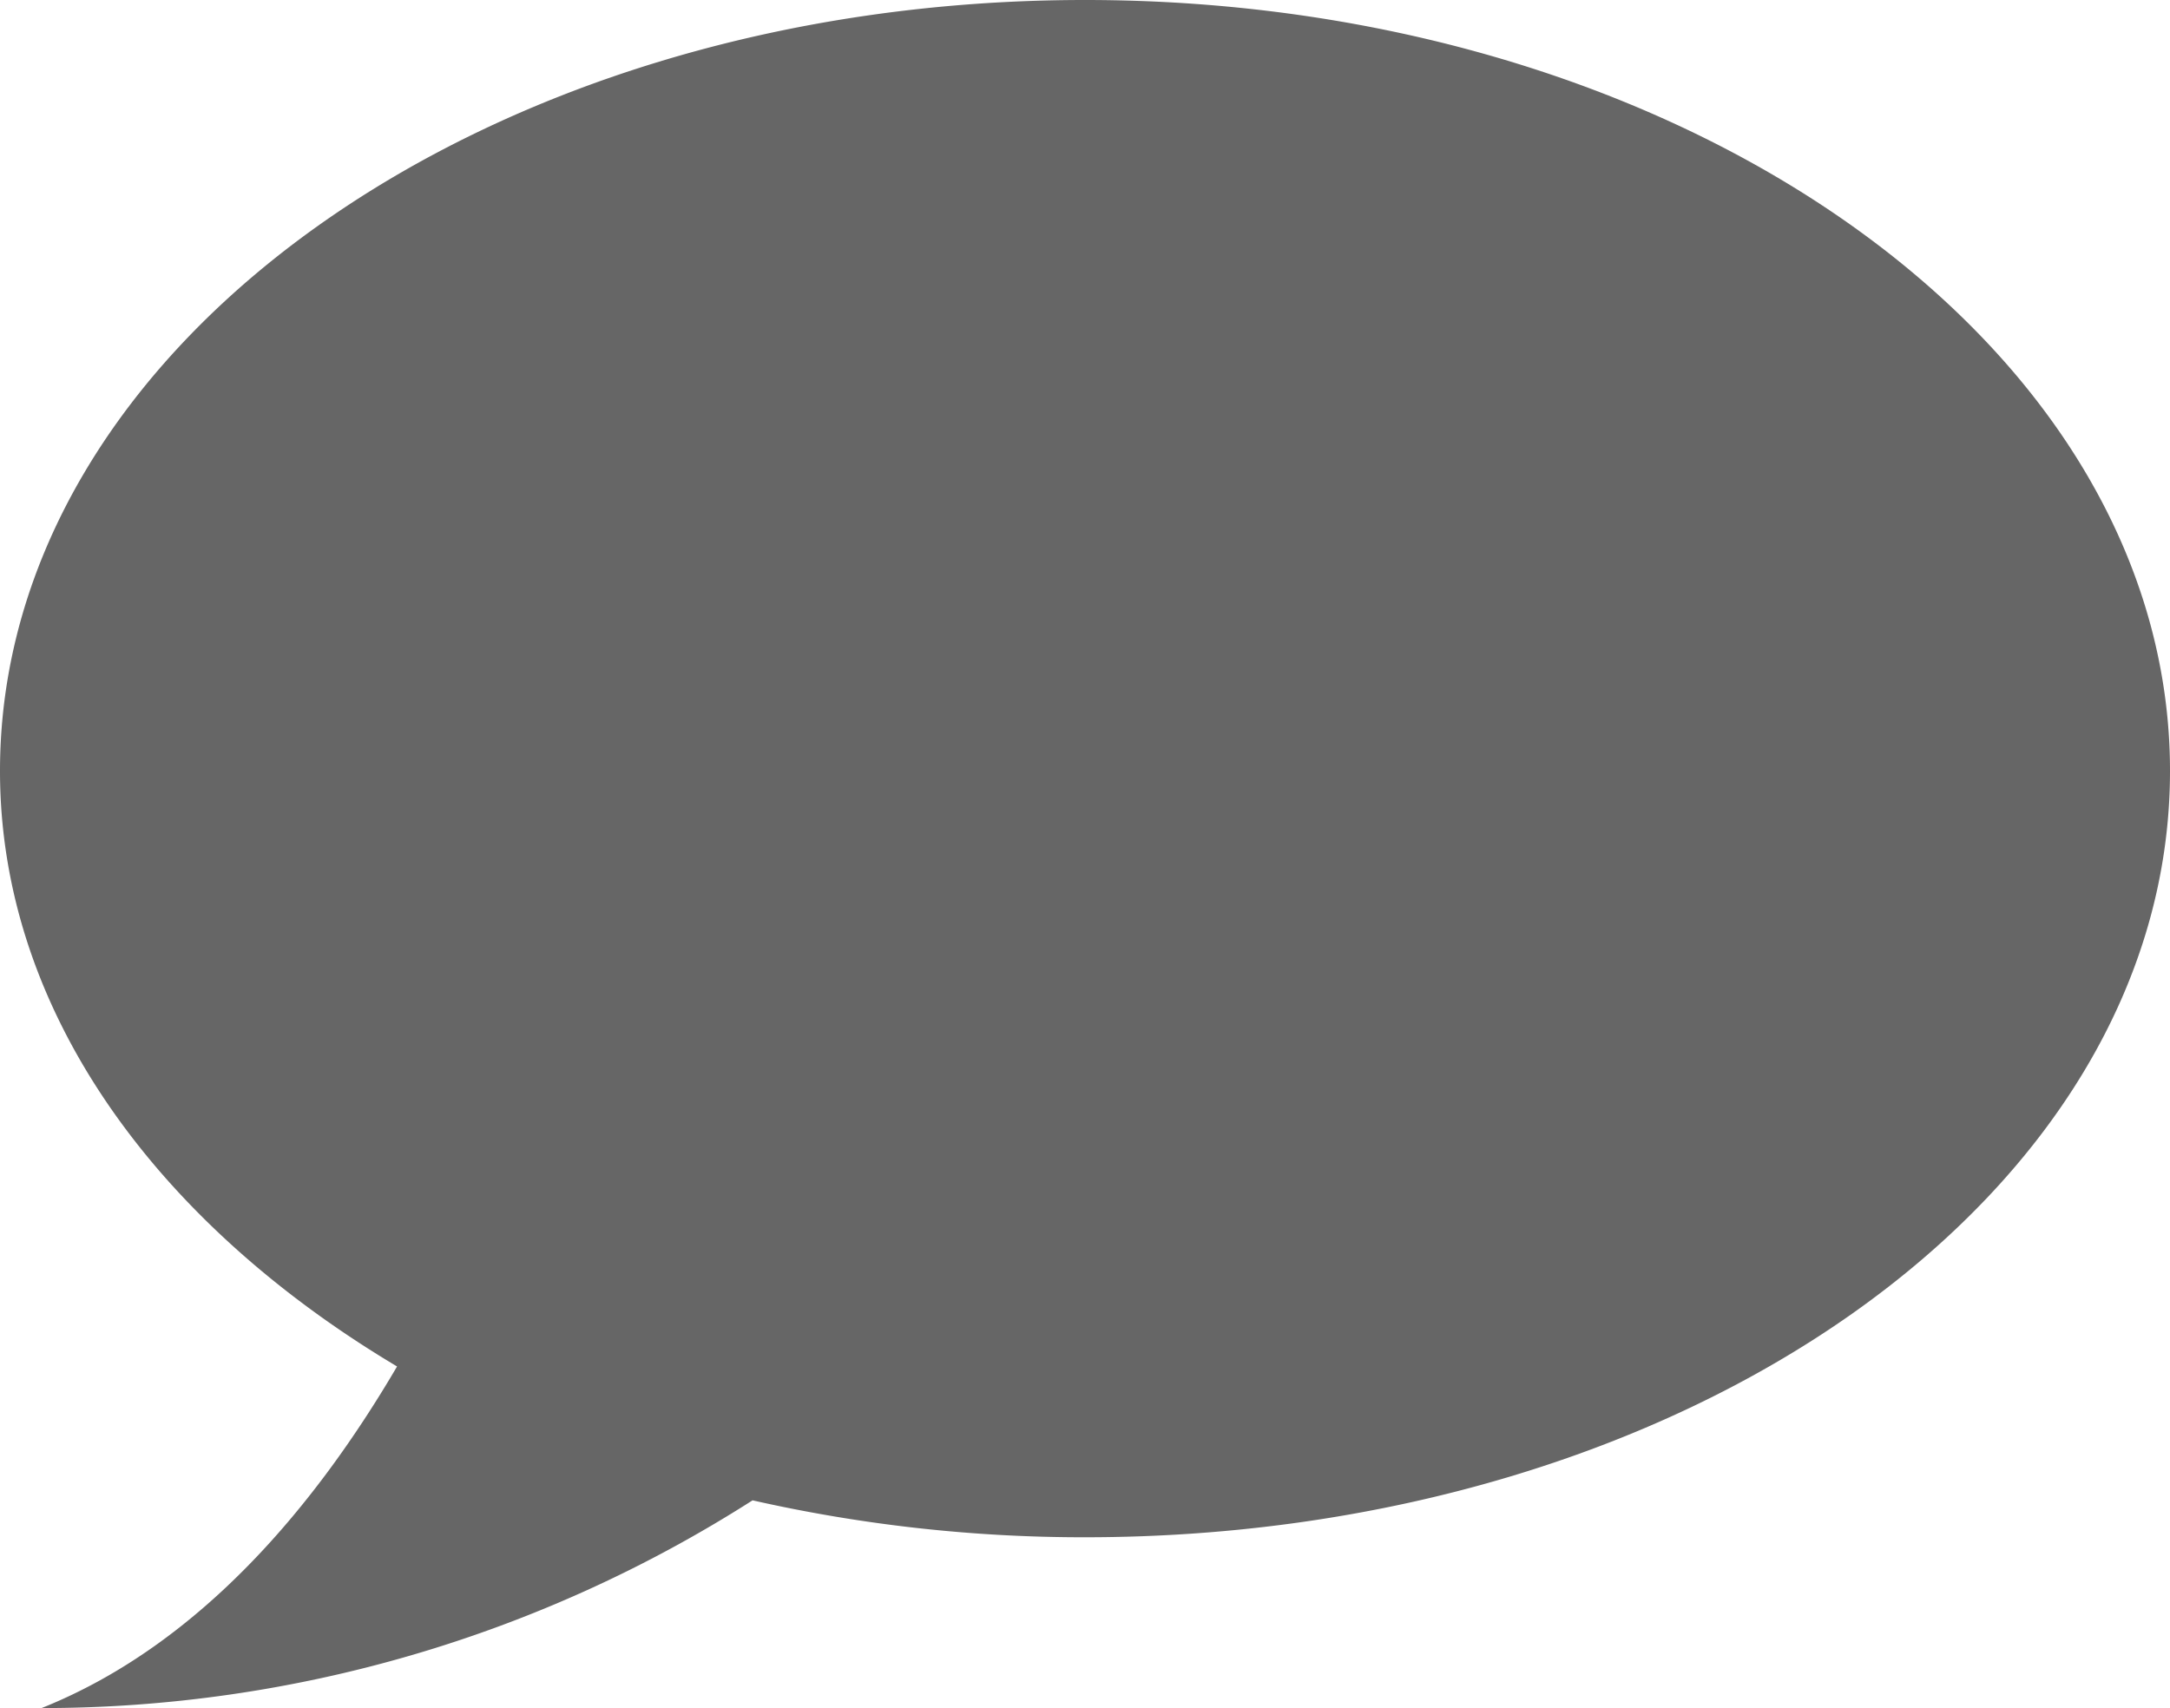 <svg xmlns="http://www.w3.org/2000/svg" viewBox="0 0 47 37" width="47" height="37">
  <title>icon-quote</title>
  <path d="M8.6,29.6C3.4,26.5,0,21.9,0,16.7,0,7.5,10.5,0,23.5,0S47,7.5,47,16.7,36.5,33.3,23.5,33.3a32.5,32.5,0,0,1-7.2-.8A28.6,28.6,0,0,1,.9,37C4.4,35.6,6.9,32.5,8.6,29.6Z" transform="translate(0 0)" style="fill: #666"/>
</svg>

